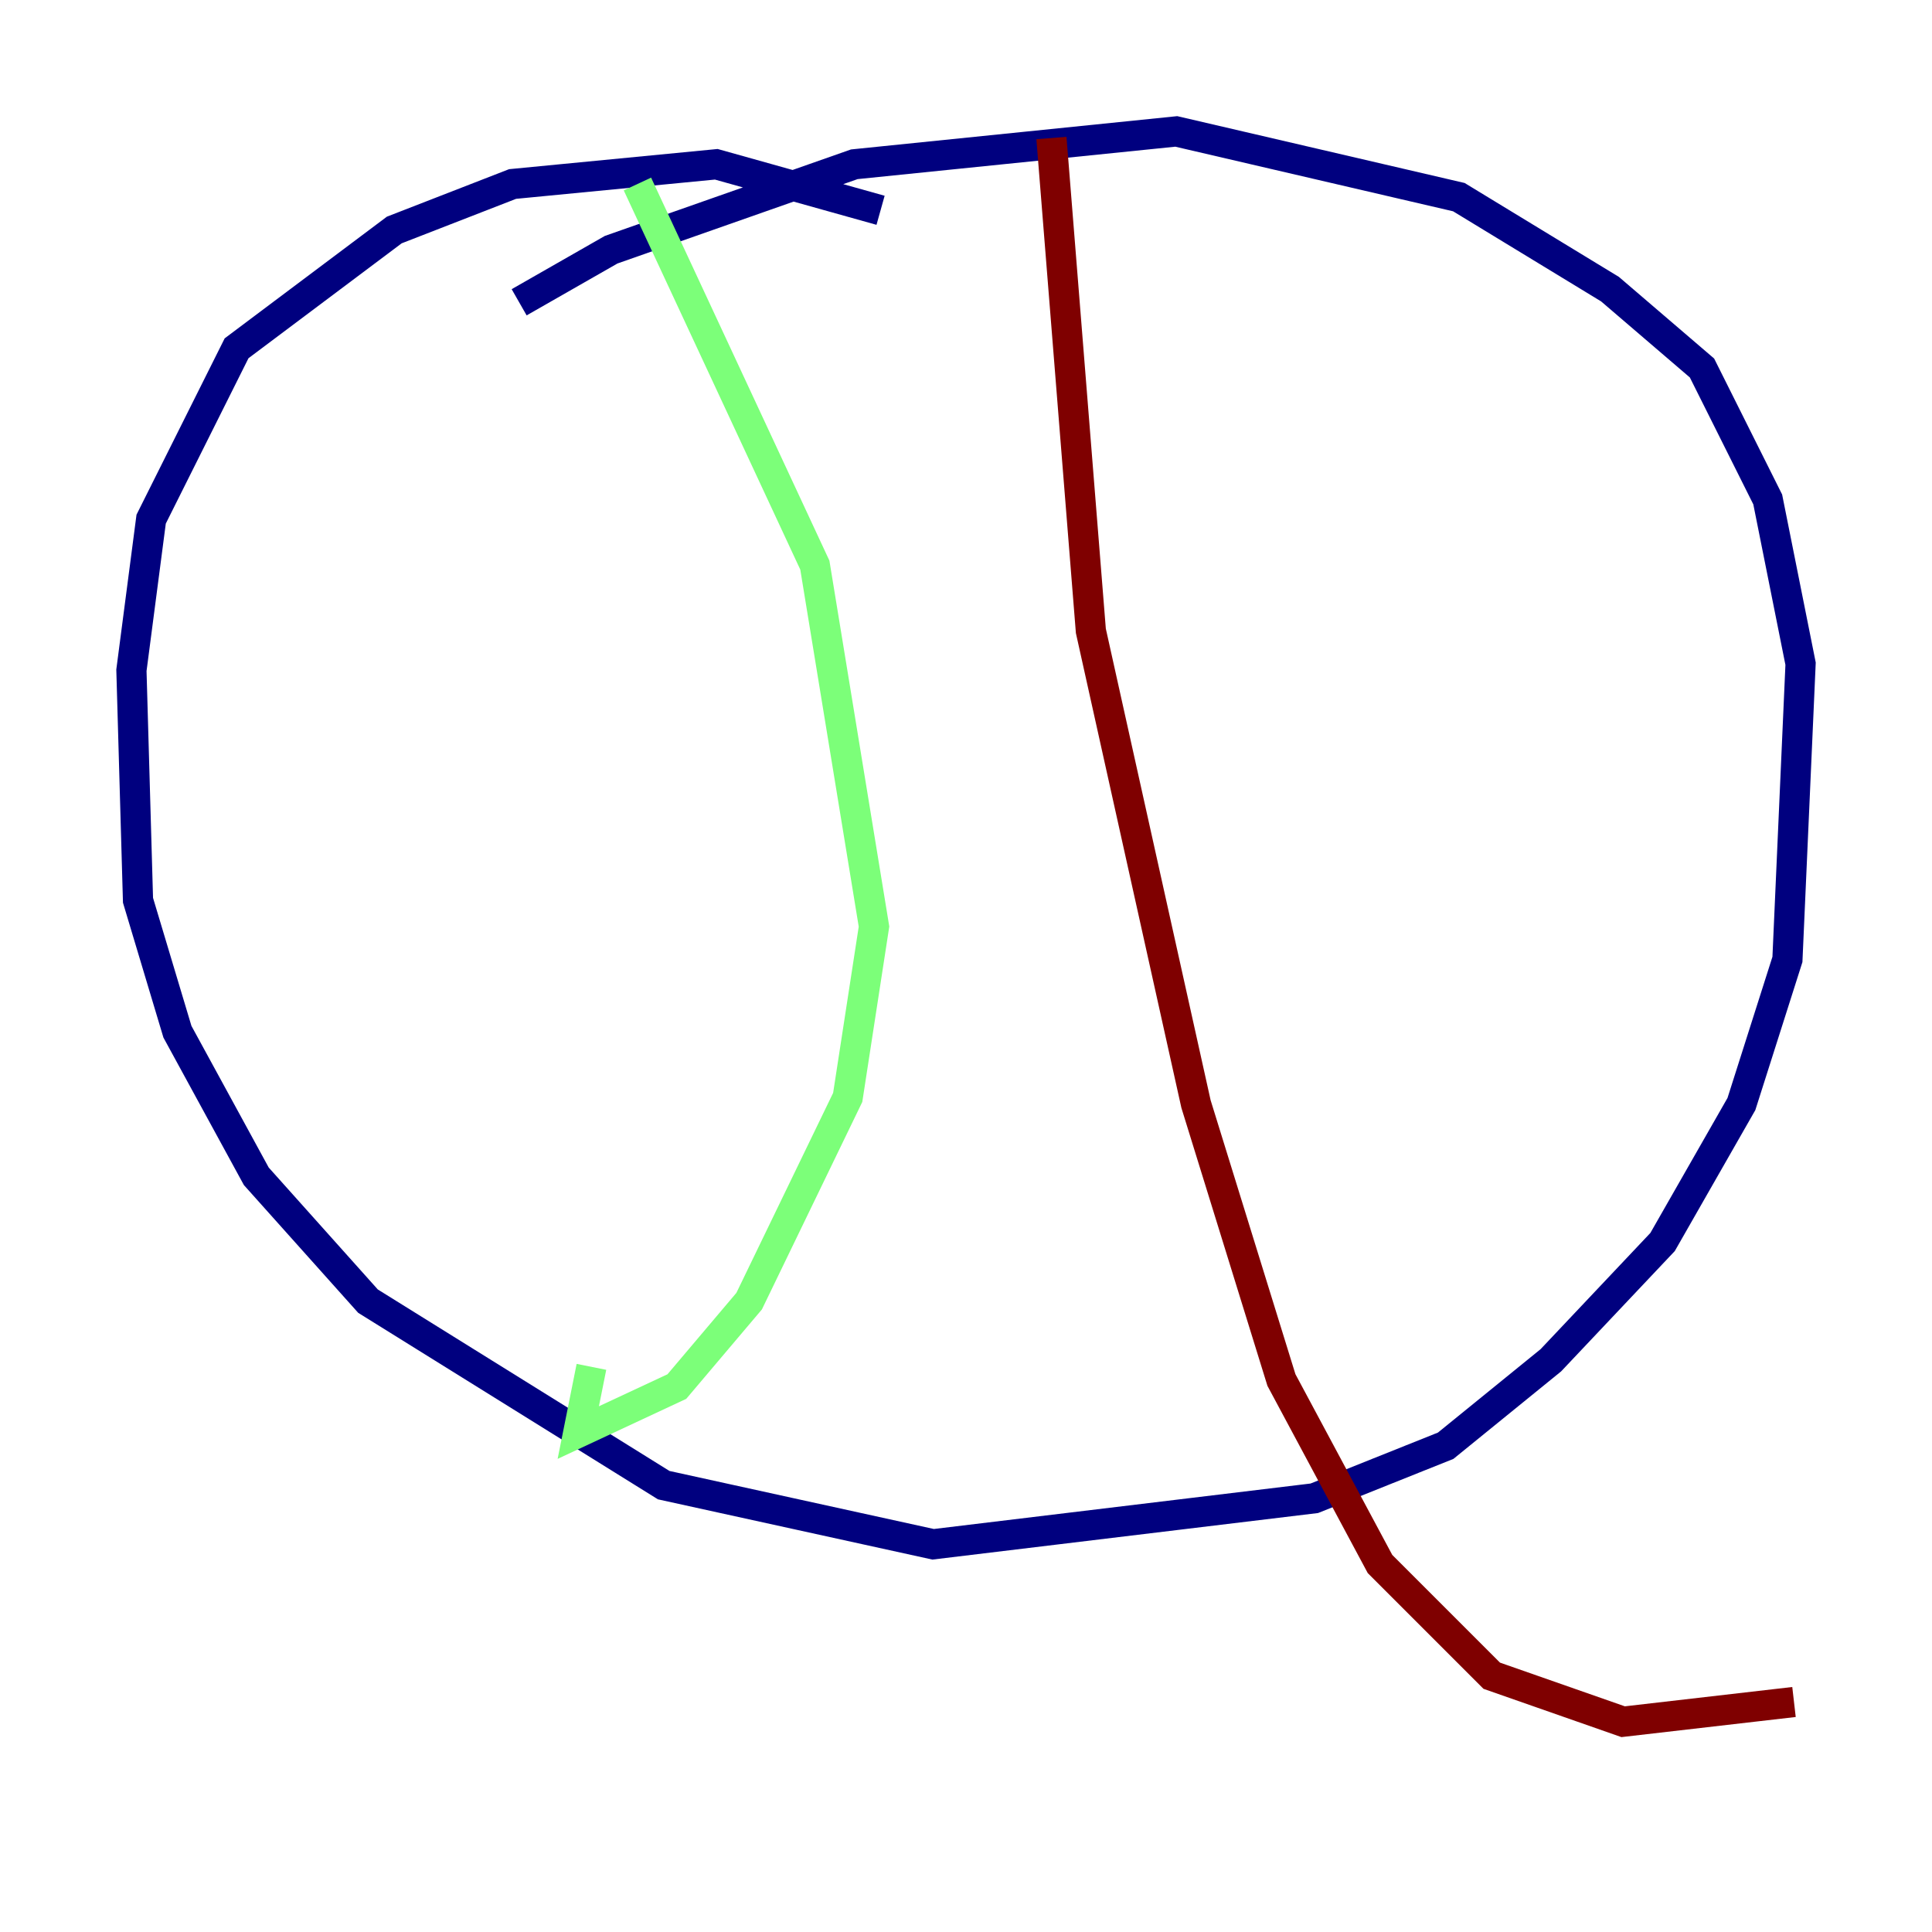 <?xml version="1.0" encoding="utf-8" ?>
<svg baseProfile="tiny" height="128" version="1.2" viewBox="0,0,128,128" width="128" xmlns="http://www.w3.org/2000/svg" xmlns:ev="http://www.w3.org/2001/xml-events" xmlns:xlink="http://www.w3.org/1999/xlink"><defs /><polyline fill="none" points="58.34,13.932 47.456,10.884 33.959,12.191 26.122,15.238 15.674,23.075 10.014,34.395 8.707,44.408 9.143,59.646 11.755,68.354 16.98,77.932 24.381,86.204 43.973,98.395 61.823,102.313 87.075,99.265 95.782,95.782 102.748,90.122 110.15,82.286 115.374,73.143 118.422,63.565 119.293,43.973 117.116,33.088 112.762,24.381 106.667,19.157 96.653,13.061 77.932,8.707 56.599,10.884 40.49,16.544 34.395,20.027" stroke="#00007f" stroke-width="2" /><polyline fill="none" points="42.231,12.191 53.986,37.442 57.905,61.388 56.163,72.707 49.633,86.204 44.843,91.864 38.313,94.912 39.184,90.558" stroke="#7cff79" stroke-width="2" /><polyline fill="none" points="69.66,9.143 72.272,41.796 79.238,73.143 84.898,91.429 91.429,103.619 98.83,111.02 107.537,114.068 118.857,112.762" stroke="#7f0000" stroke-width="2" /></svg>
